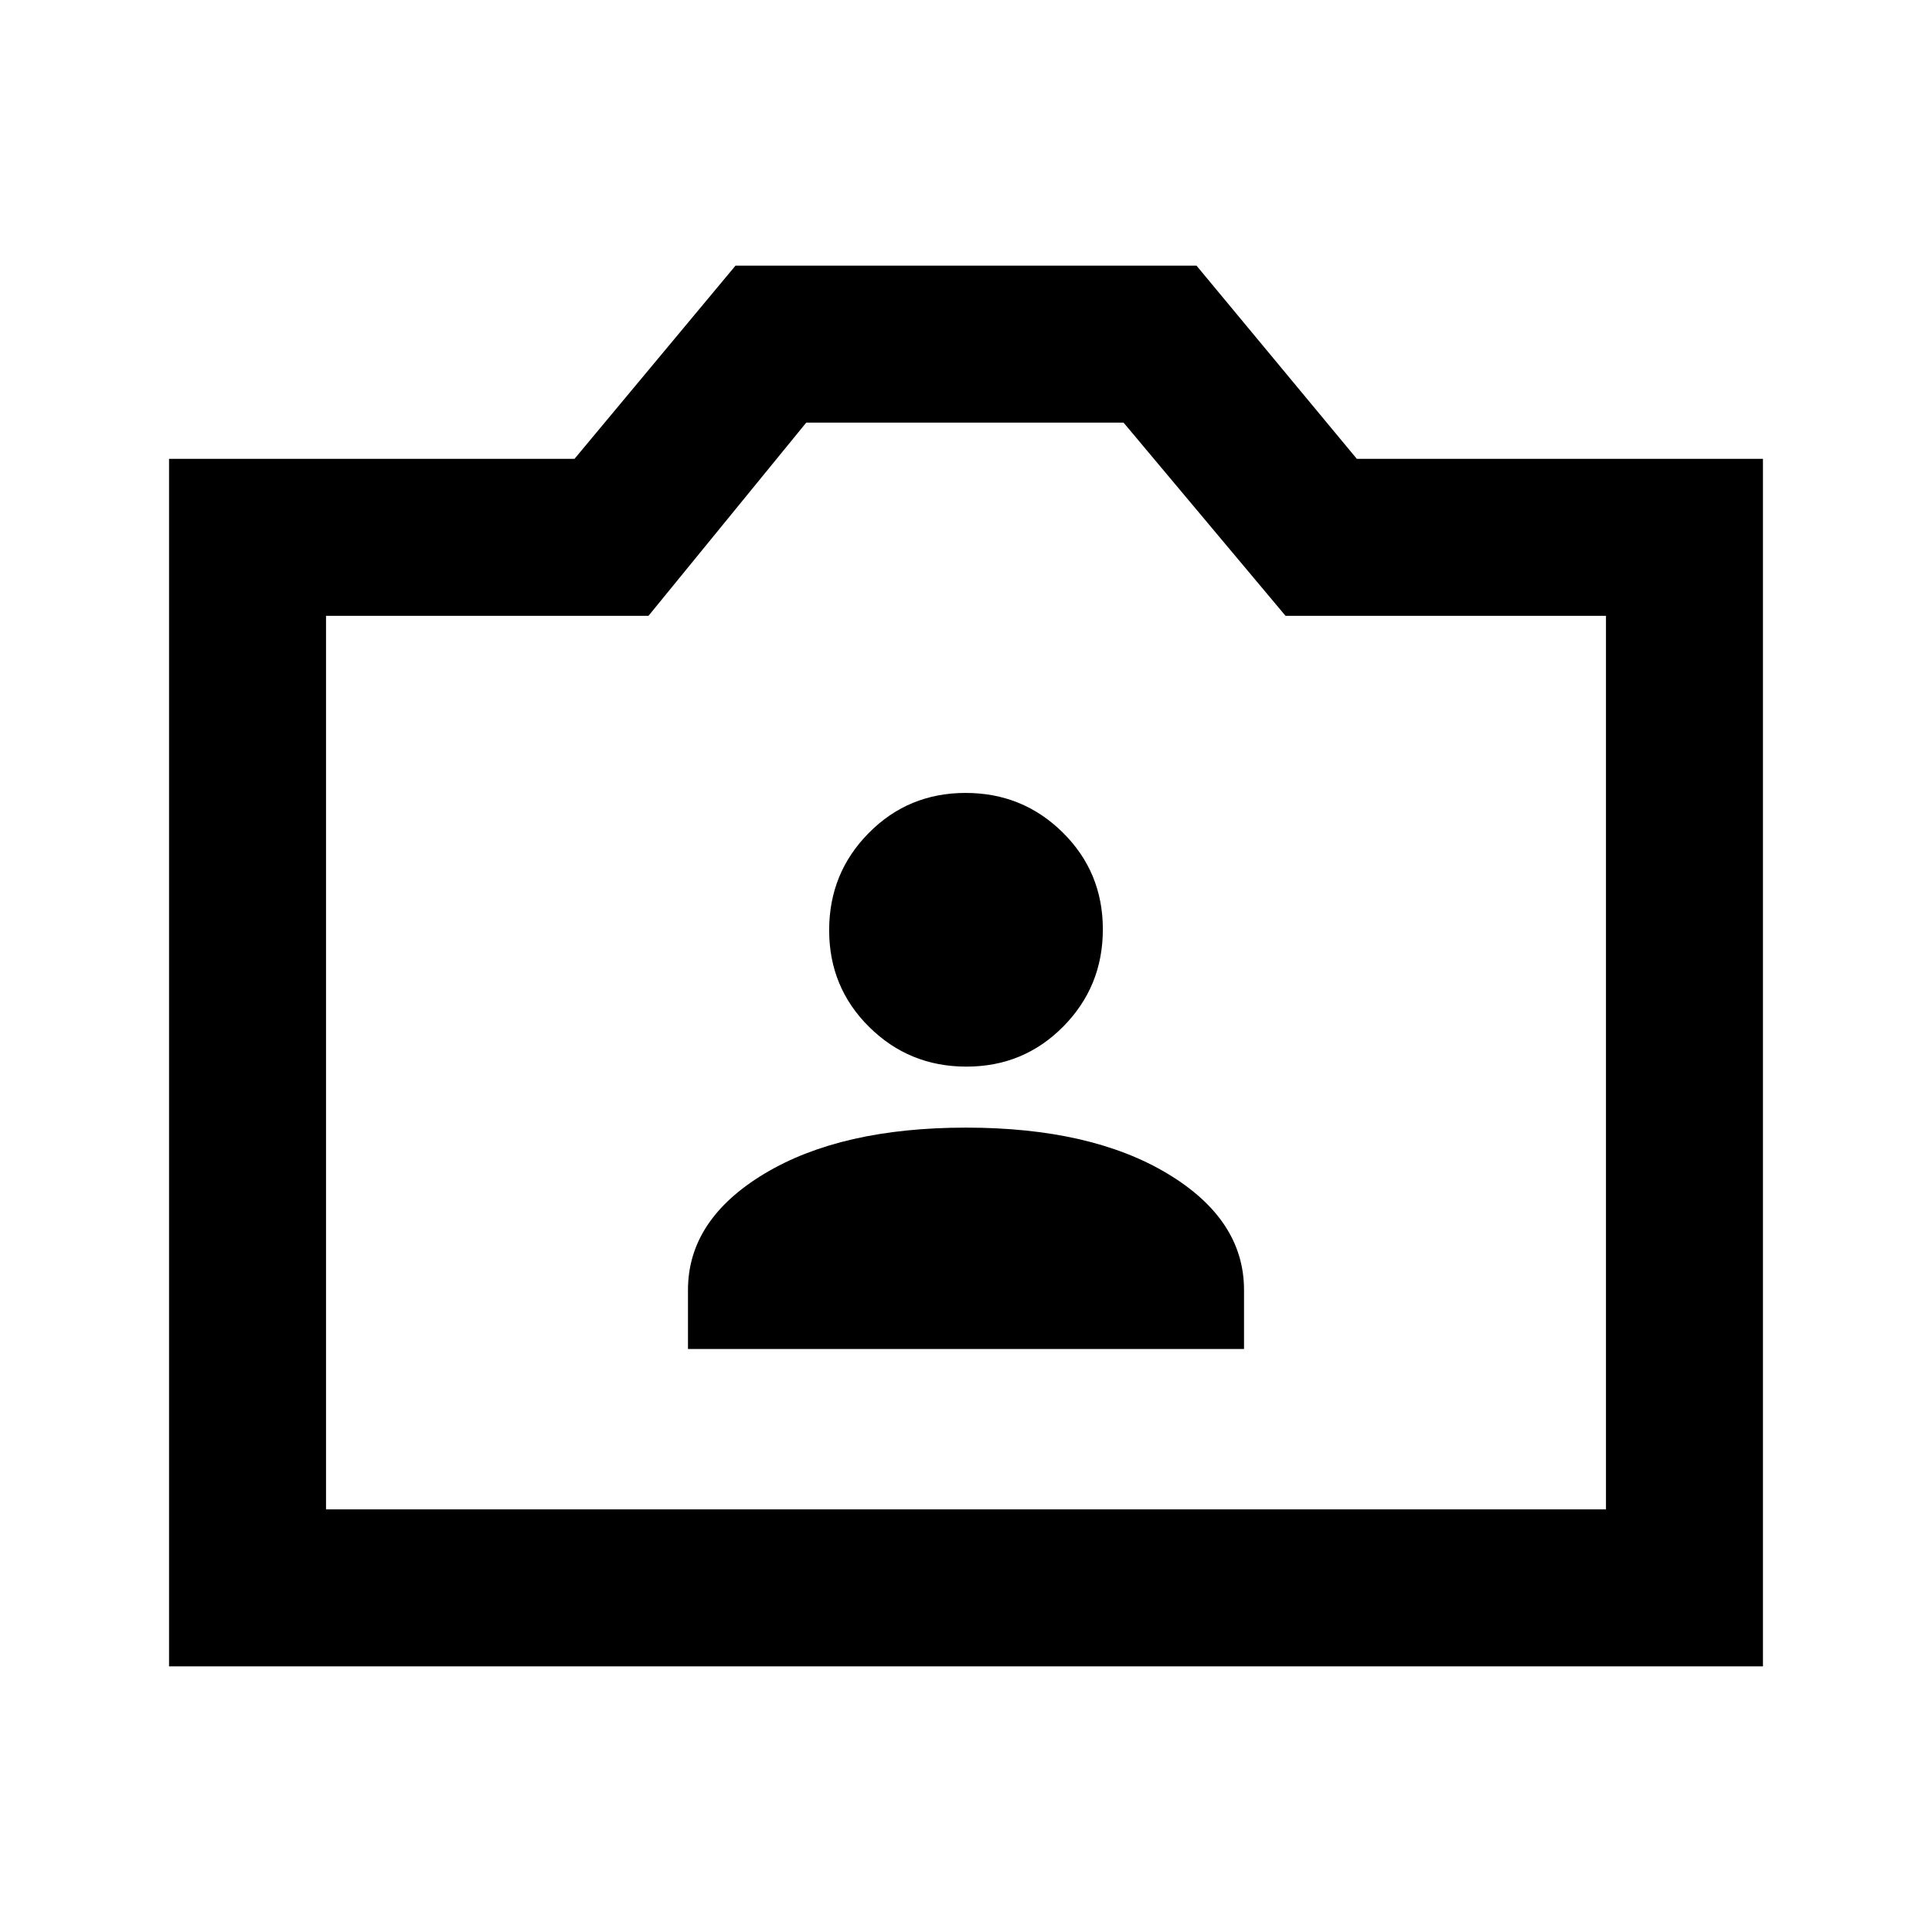 <svg xmlns="http://www.w3.org/2000/svg" height="20" viewBox="0 -960 960 960" width="20"><path d="M84-132v-600h201.46l80-96h229.08l79.66 96H876v600H84Zm78-78h636v-444H638.77l-80.48-96H400.62l-78.39 96H162v444Zm318-223ZM341.85-289.69h276.3V-319q0-35-38.07-57.85Q542-399.69 480-399.69t-100.08 22.84Q341.85-354 341.85-319v29.31ZM480.21-430q28.42 0 48.1-19.9Q548-469.8 548-498.21q0-28.42-19.9-48.1Q508.2-566 479.79-566q-28.42 0-48.1 19.9Q412-526.2 412-497.79q0 28.42 19.9 48.1Q451.8-430 480.21-430Z"/></svg>